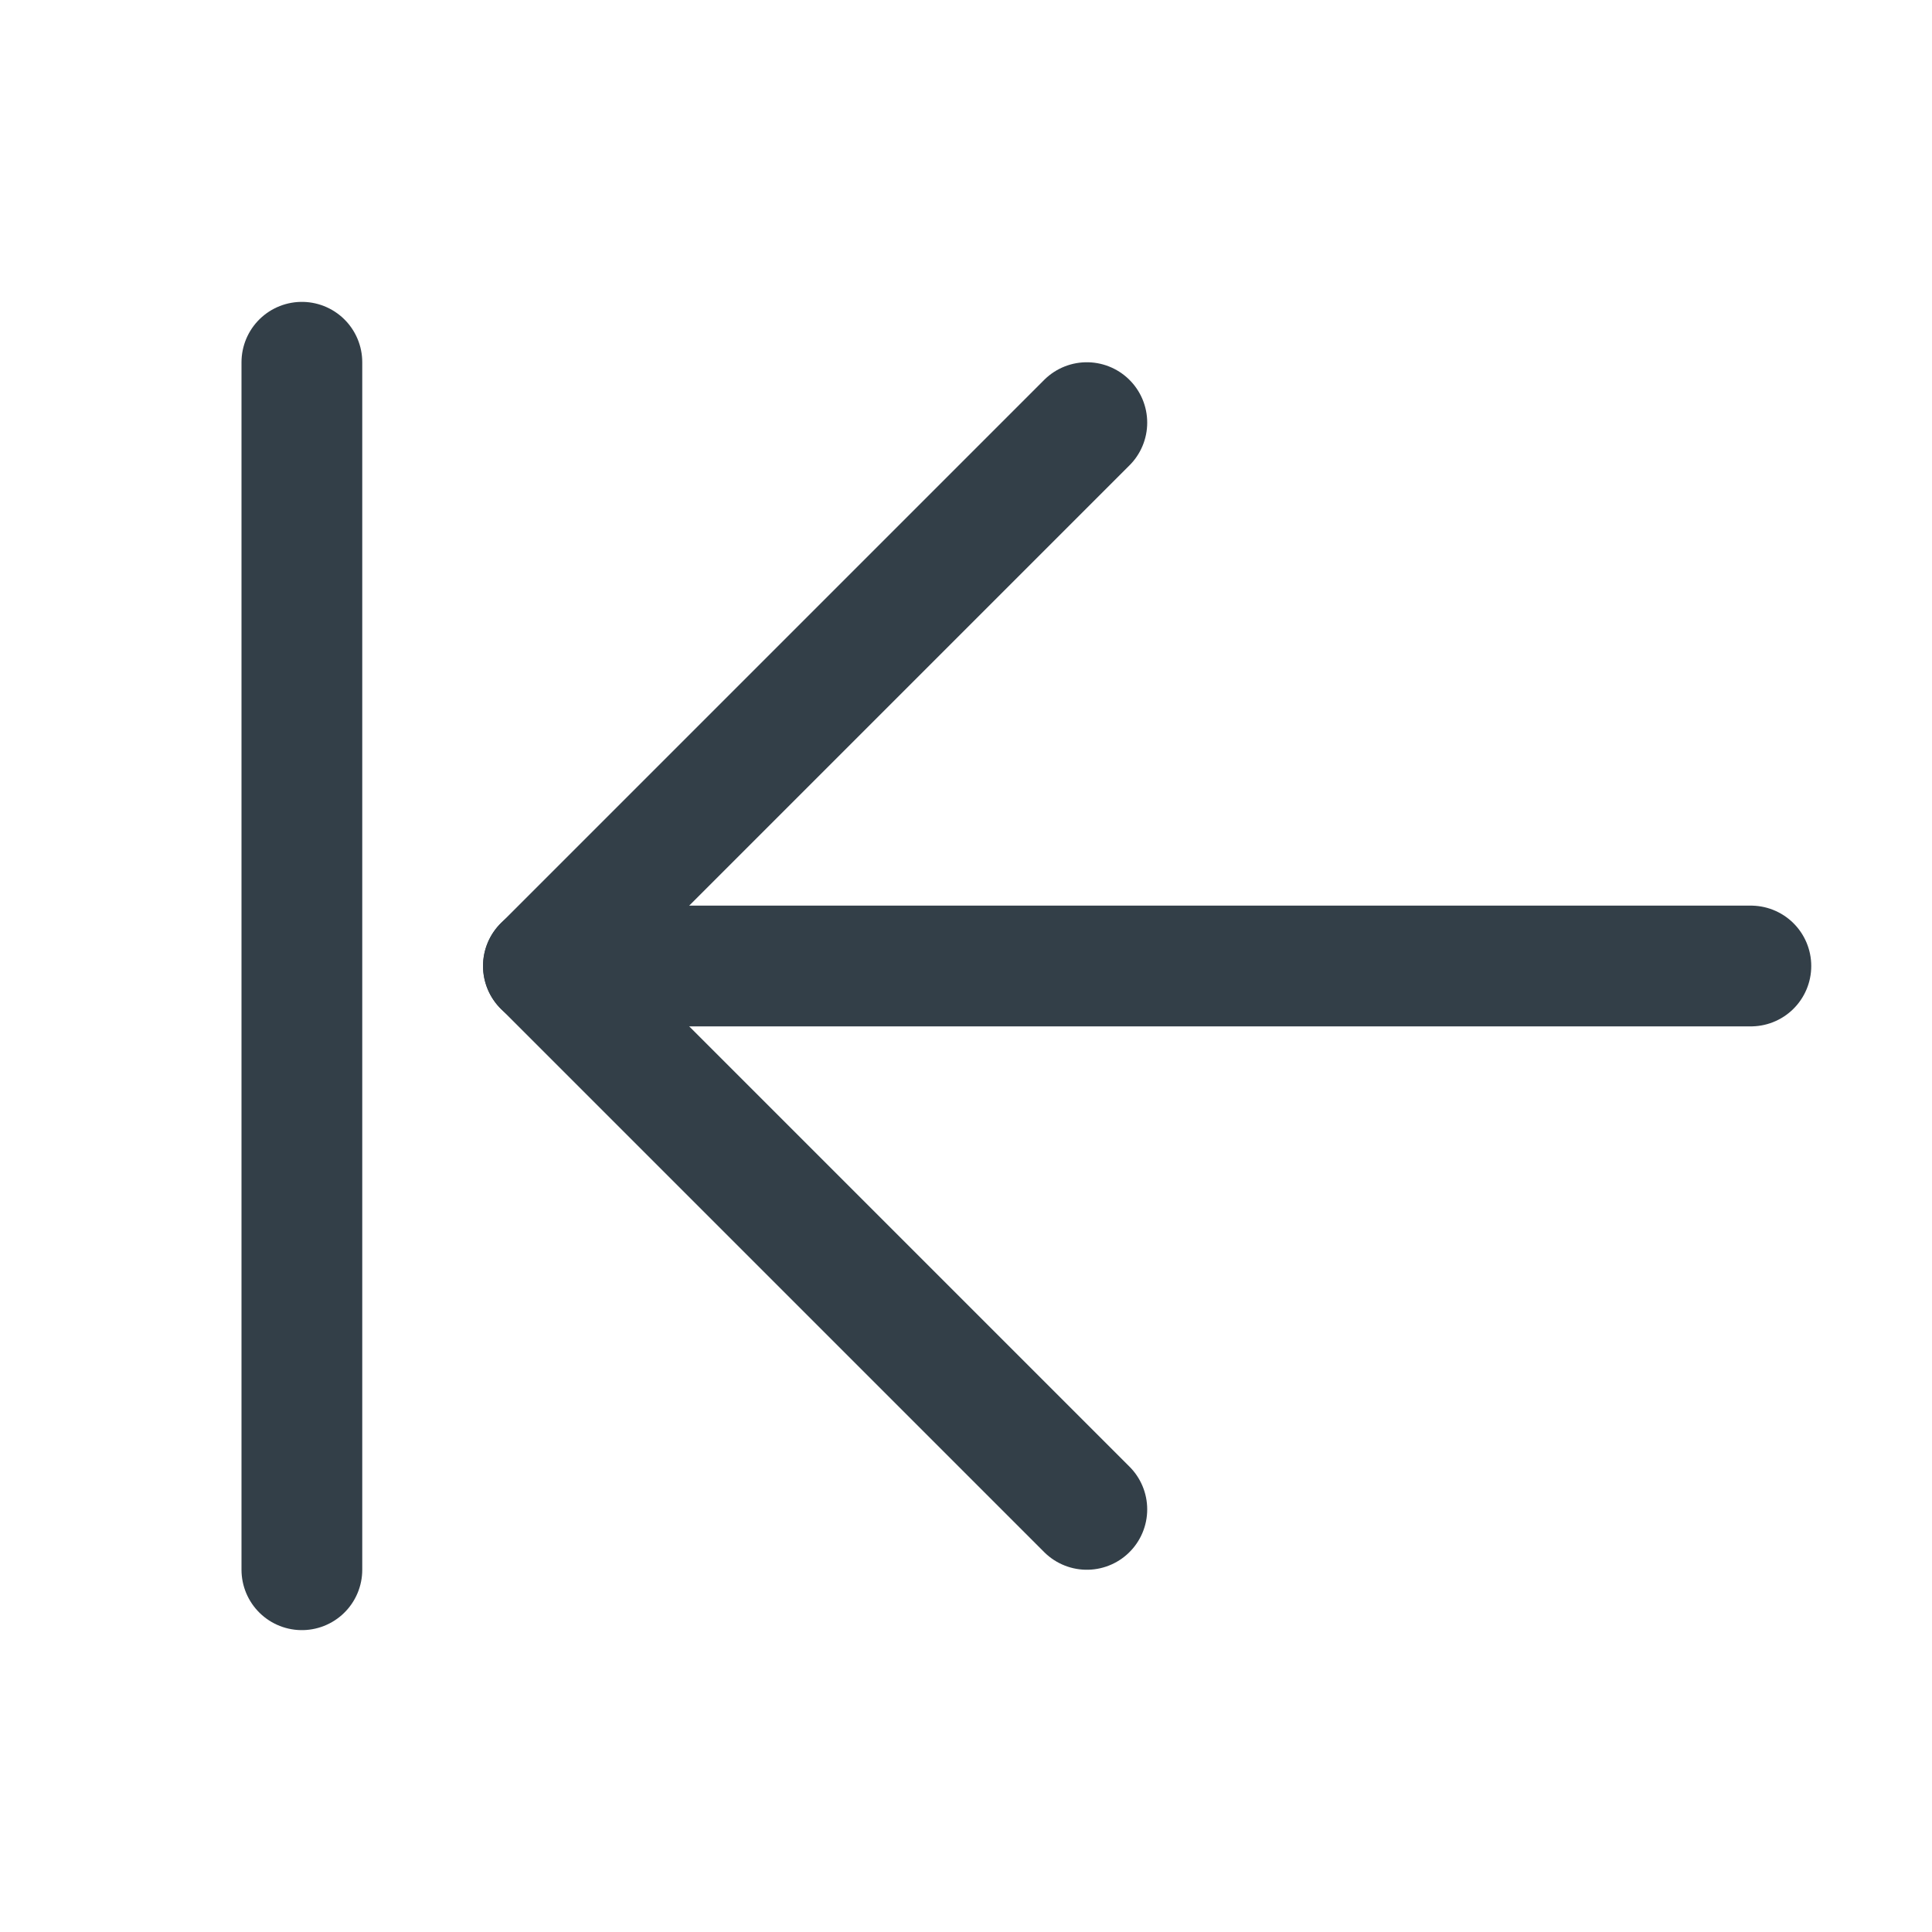 <svg width="24" height="24" viewBox="0 0 24 24" fill="none" xmlns="http://www.w3.org/2000/svg">
<path d="M21.75 12H6.75" stroke="#333F48" stroke-width="1.5" stroke-linecap="round" stroke-linejoin="round"/>
<path d="M13.501 5.25L6.751 12L13.501 18.75" stroke="#333F48" stroke-width="1.5" stroke-linecap="round" stroke-linejoin="round"/>
<path d="M3.75 4.5V19.5" stroke="#333F48" stroke-width="1.5" stroke-linecap="round" stroke-linejoin="round"/>
</svg>
